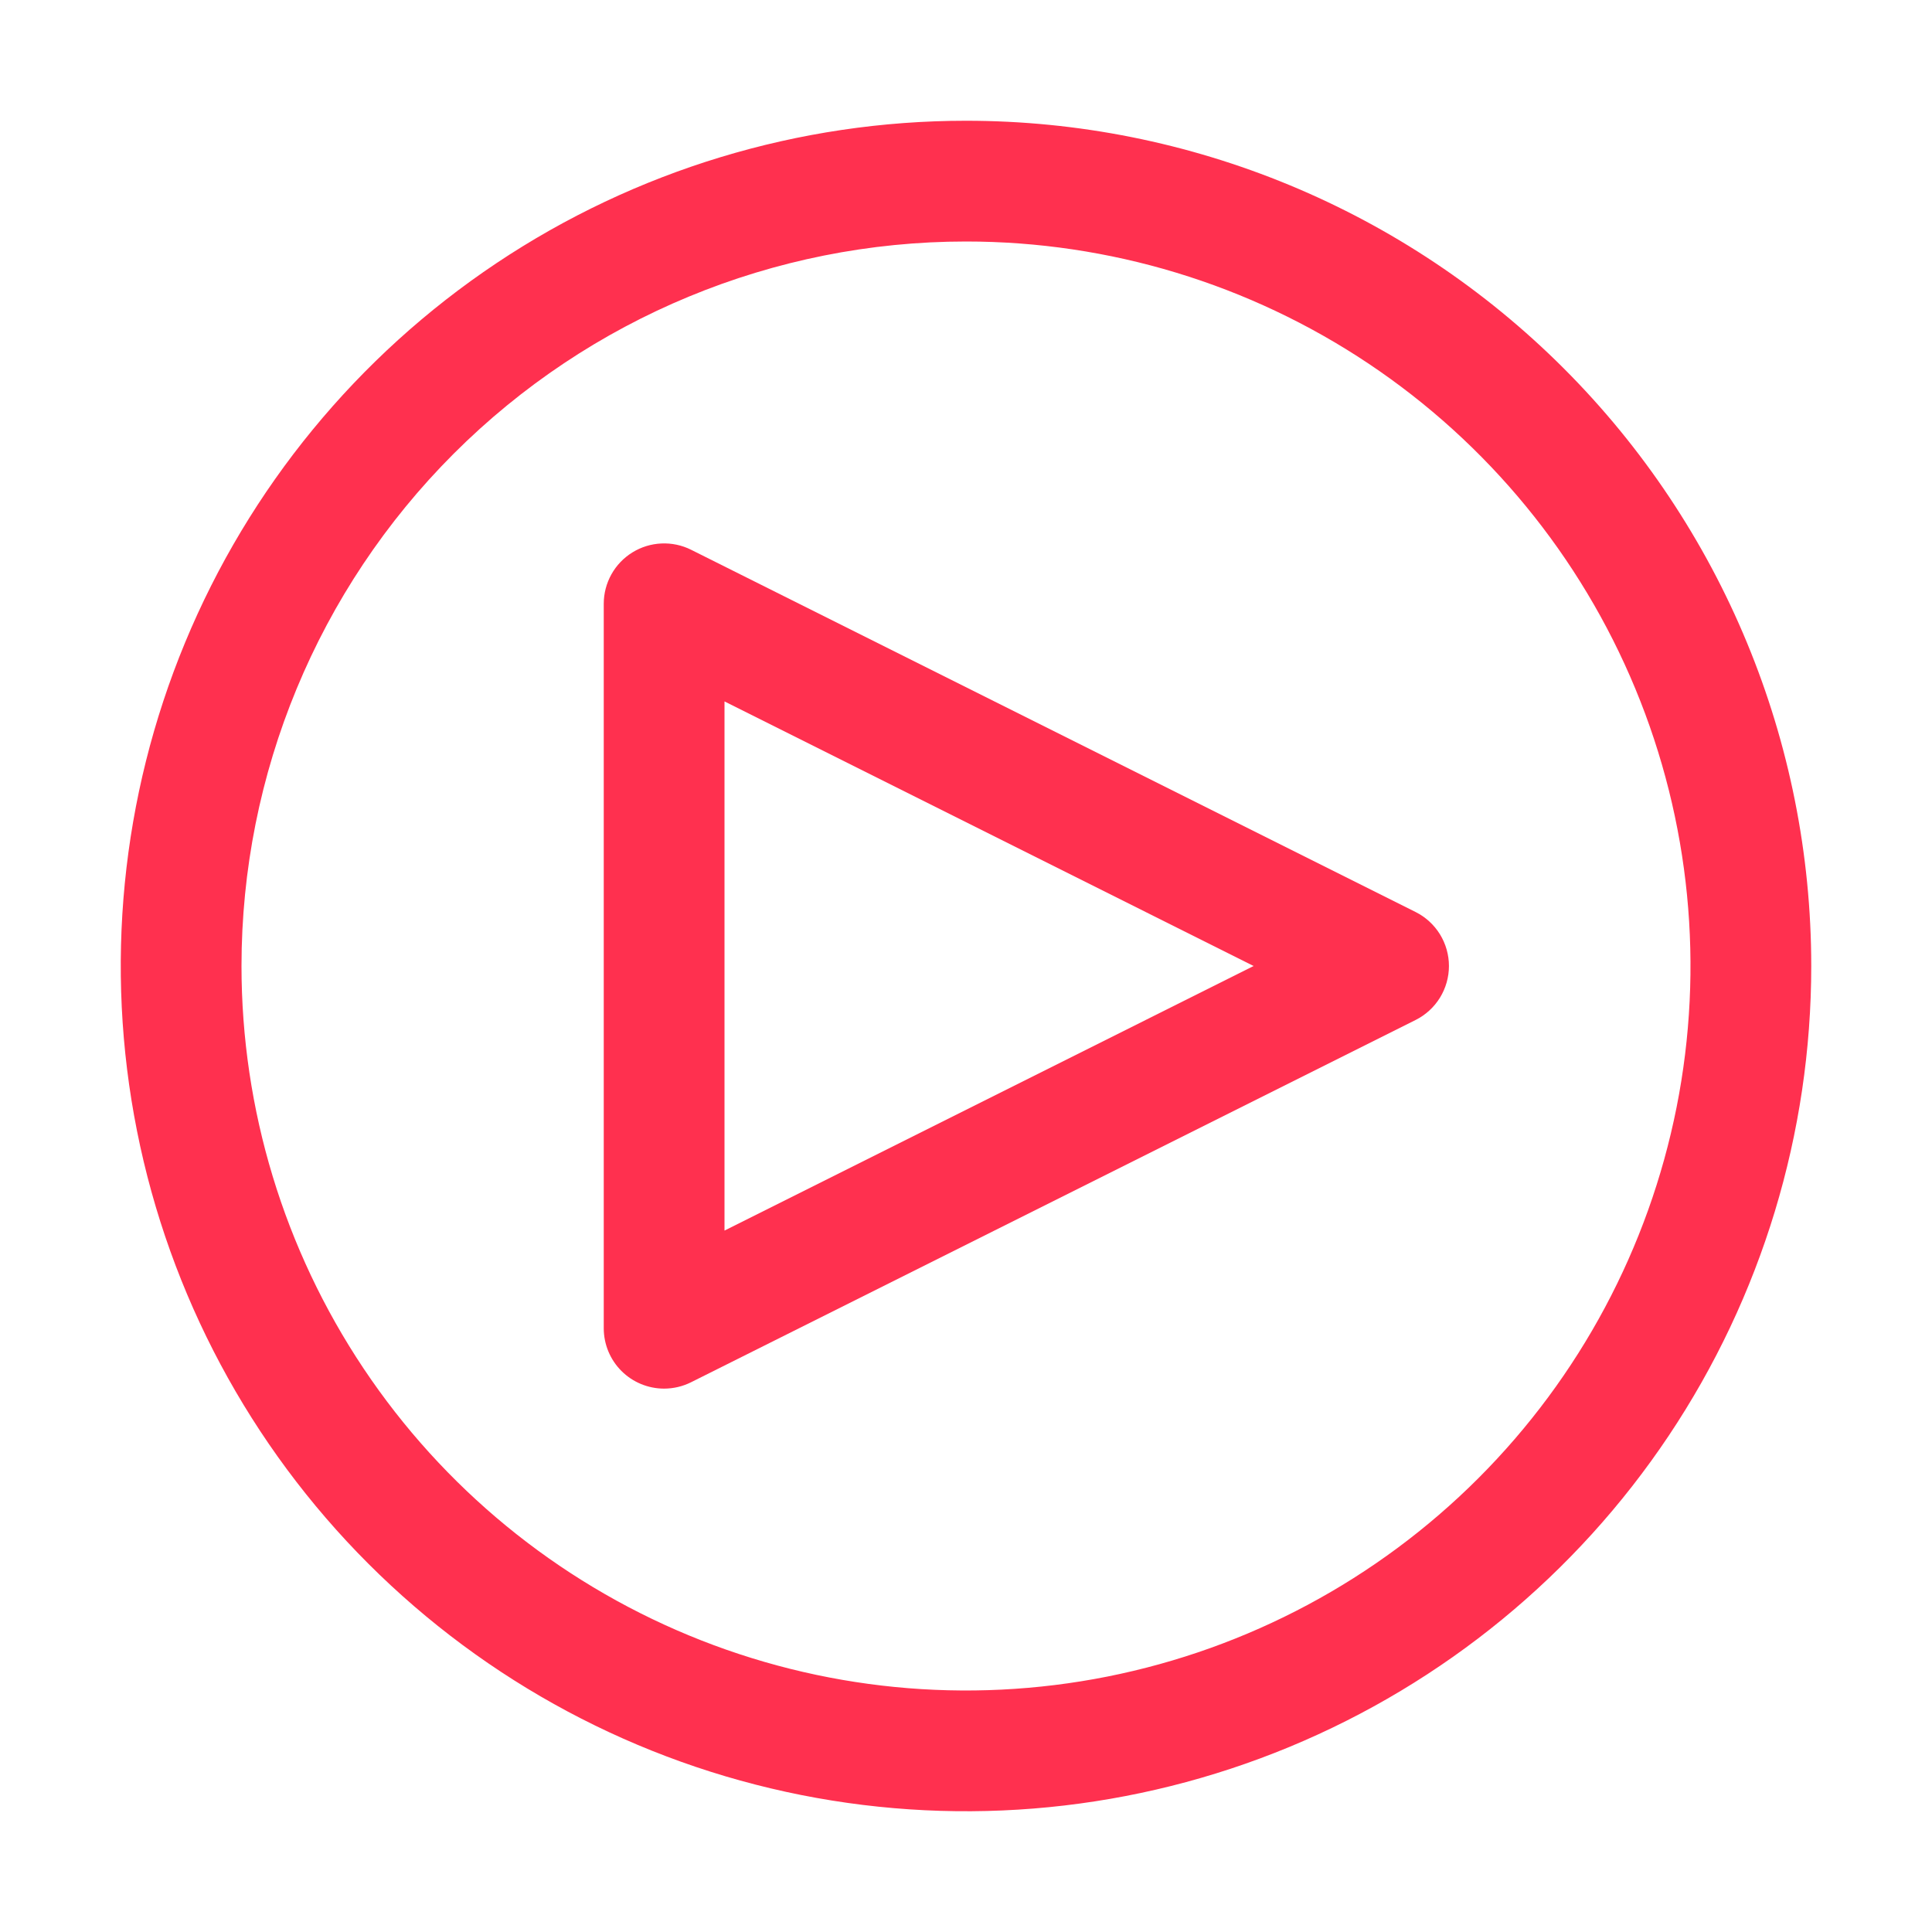 <svg width="100" height="100" viewBox="0 0 100 100" fill="none" xmlns="http://www.w3.org/2000/svg">
<path d="M34.375 71.875C33.546 71.875 32.751 71.546 32.165 70.96C31.579 70.374 31.25 69.579 31.25 68.75V31.25C31.25 30.717 31.387 30.194 31.646 29.729C31.905 29.264 32.279 28.873 32.733 28.593C33.185 28.313 33.703 28.154 34.234 28.13C34.766 28.106 35.296 28.218 35.772 28.456L73.272 47.206C73.79 47.466 74.226 47.865 74.531 48.358C74.835 48.852 74.997 49.42 74.997 50C74.997 50.58 74.835 51.148 74.531 51.642C74.226 52.135 73.79 52.534 73.272 52.794L35.772 71.544C35.338 71.761 34.86 71.874 34.375 71.875ZM37.5 36.306V63.694L64.888 50L37.5 36.306Z" fill="#FF304F"/>
<path d="M50 12.5C57.417 12.5 64.667 14.699 70.834 18.82C77.001 22.94 81.807 28.797 84.645 35.649C87.484 42.502 88.226 50.042 86.779 57.316C85.332 64.59 81.761 71.272 76.516 76.516C71.272 81.761 64.59 85.332 57.316 86.779C50.042 88.226 42.502 87.484 35.649 84.645C28.797 81.807 22.94 77.001 18.82 70.834C14.699 64.667 12.5 57.417 12.5 50C12.5 40.054 16.451 30.516 23.483 23.483C30.516 16.451 40.054 12.5 50 12.5ZM50 6.25C41.347 6.25 32.889 8.816 25.694 13.623C18.499 18.43 12.892 25.263 9.58 33.258C6.269 41.252 5.403 50.048 7.091 58.535C8.779 67.022 12.945 74.817 19.064 80.936C25.183 87.055 32.978 91.221 41.465 92.909C49.952 94.597 58.748 93.731 66.742 90.42C74.737 87.108 81.57 81.501 86.377 74.306C91.184 67.112 93.75 58.653 93.75 50C93.75 38.397 89.141 27.269 80.936 19.064C72.731 10.859 61.603 6.25 50 6.25Z" fill="#FF304F"/>
</svg>
